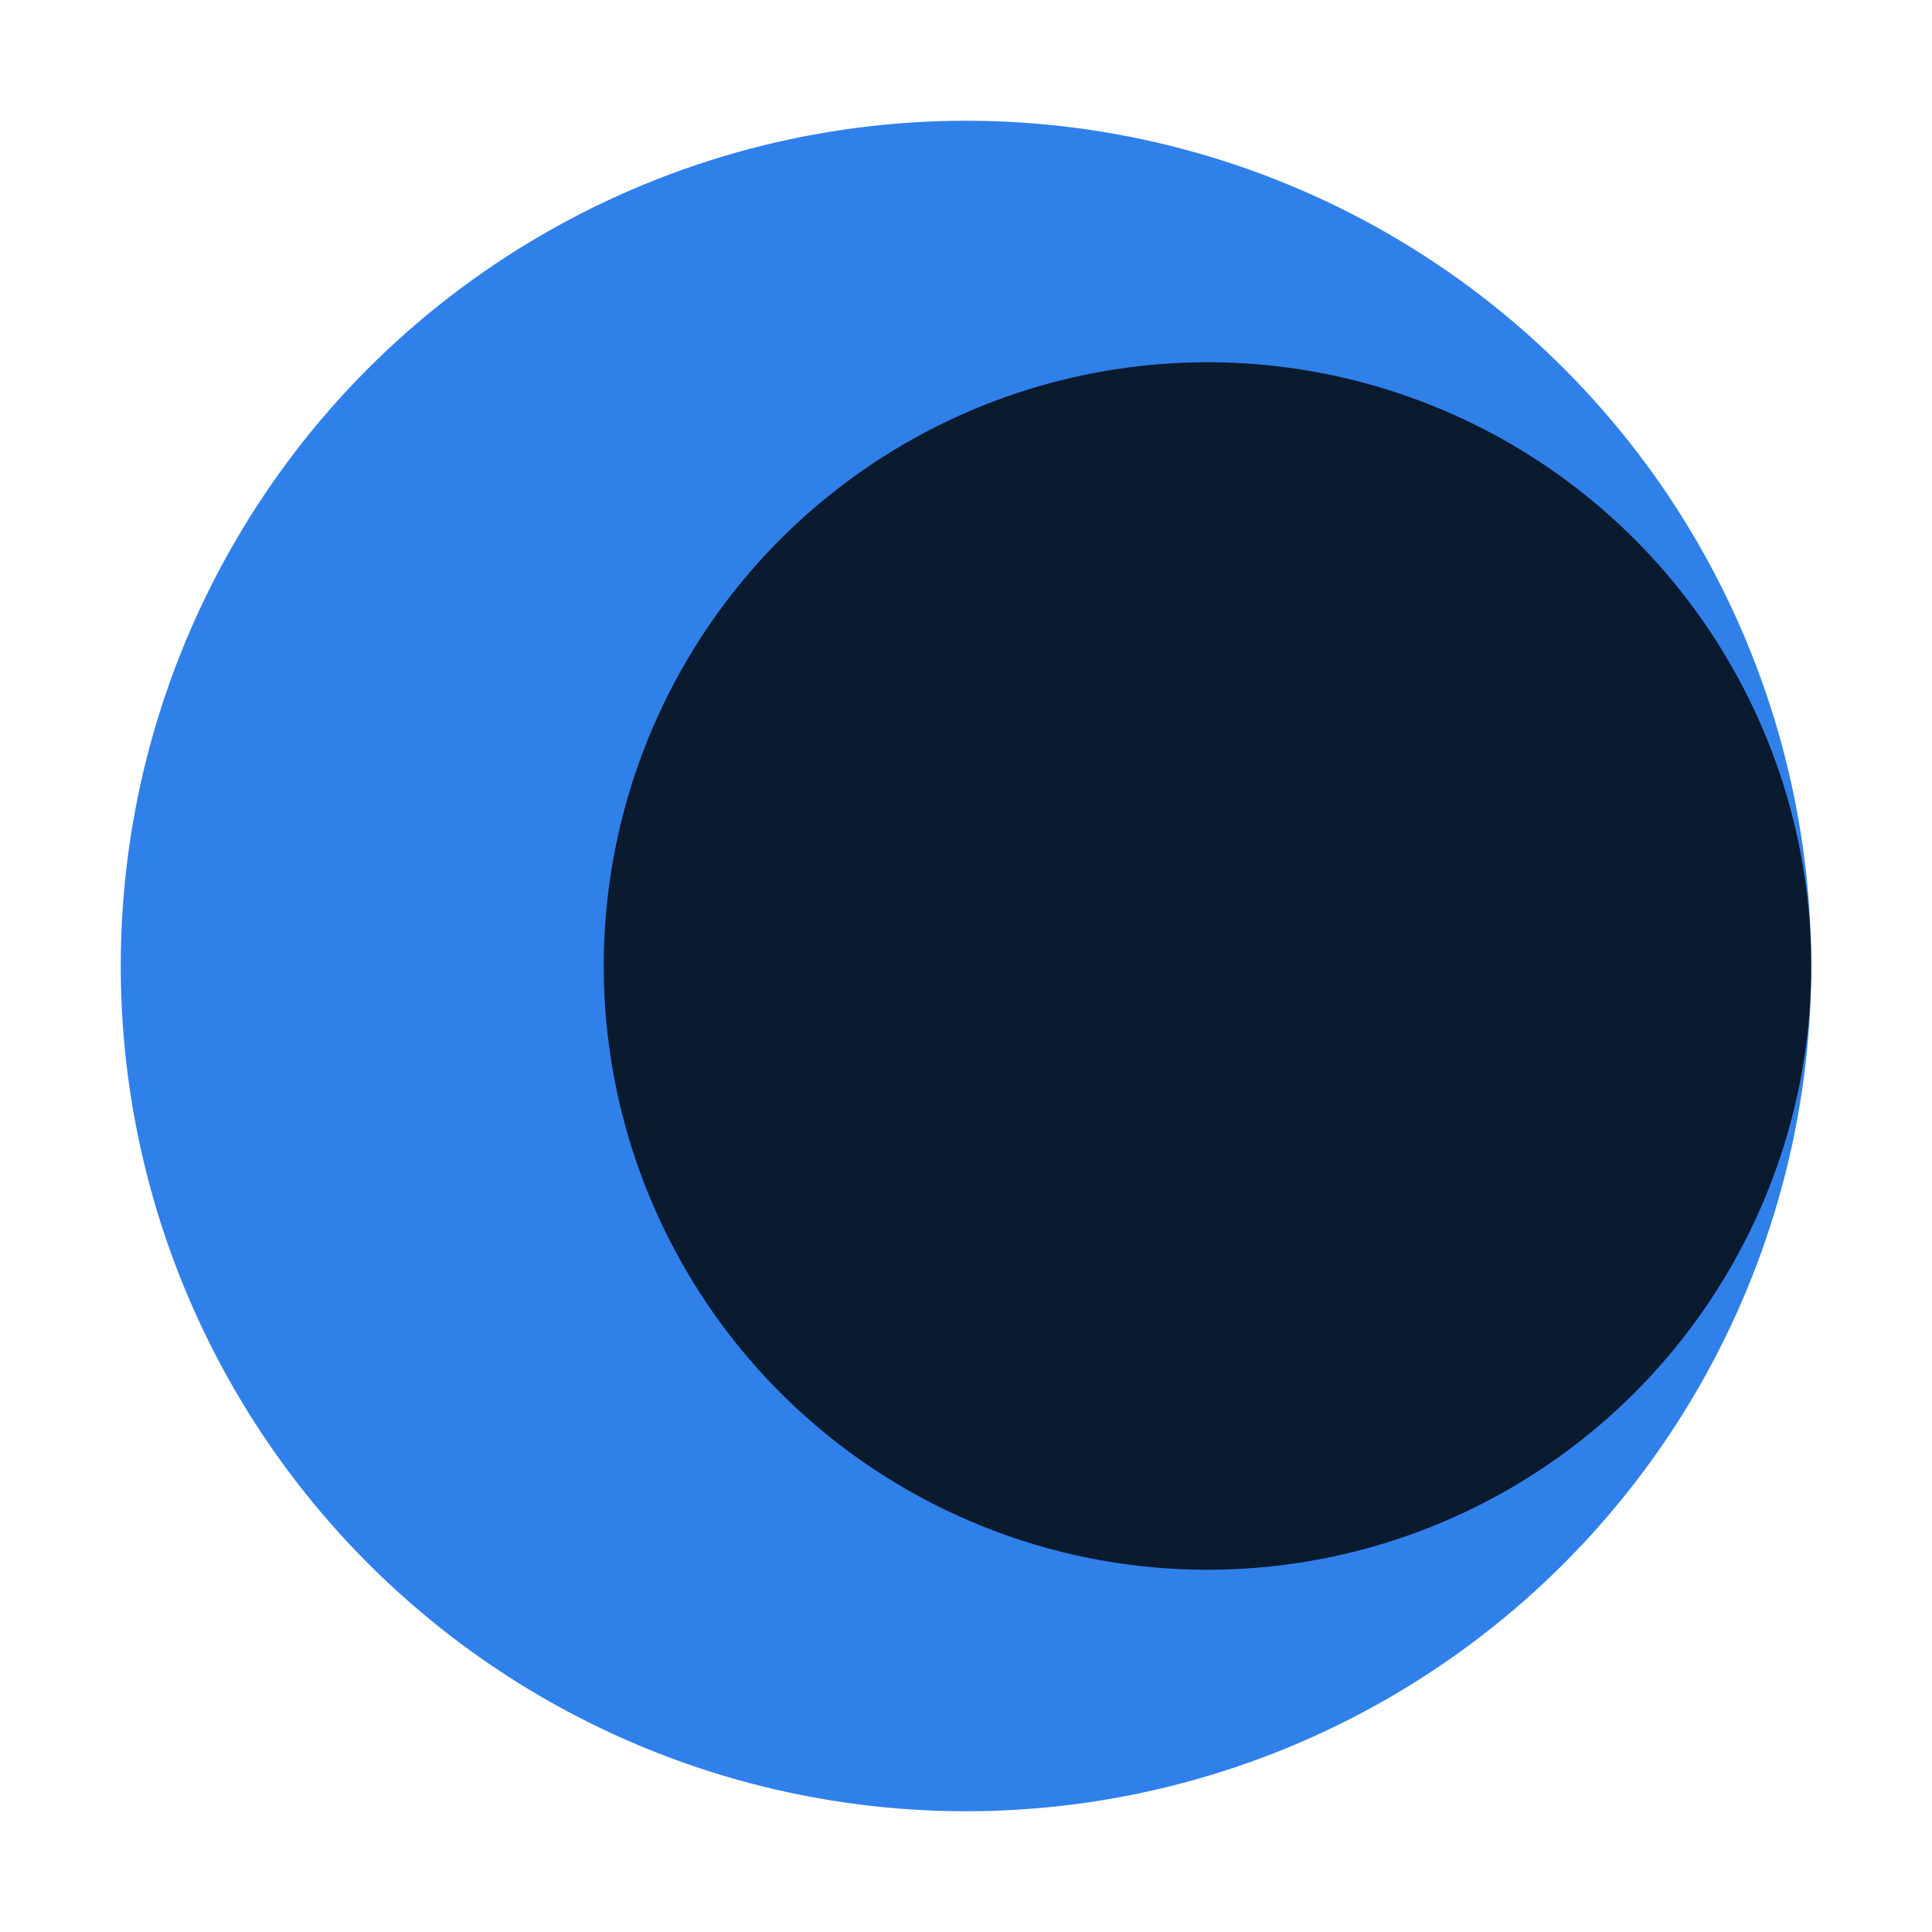 <?xml version="1.0" encoding="UTF-8"?>
<svg width="32" height="32" viewBox="0 0 32 32" xmlns="http://www.w3.org/2000/svg">
    <circle cx="16" cy="16" r="14" fill="#1a73e8" opacity="0.9"/>
    <circle cx="20" cy="16" r="10" fill="#000" opacity="0.8"/>
</svg> 